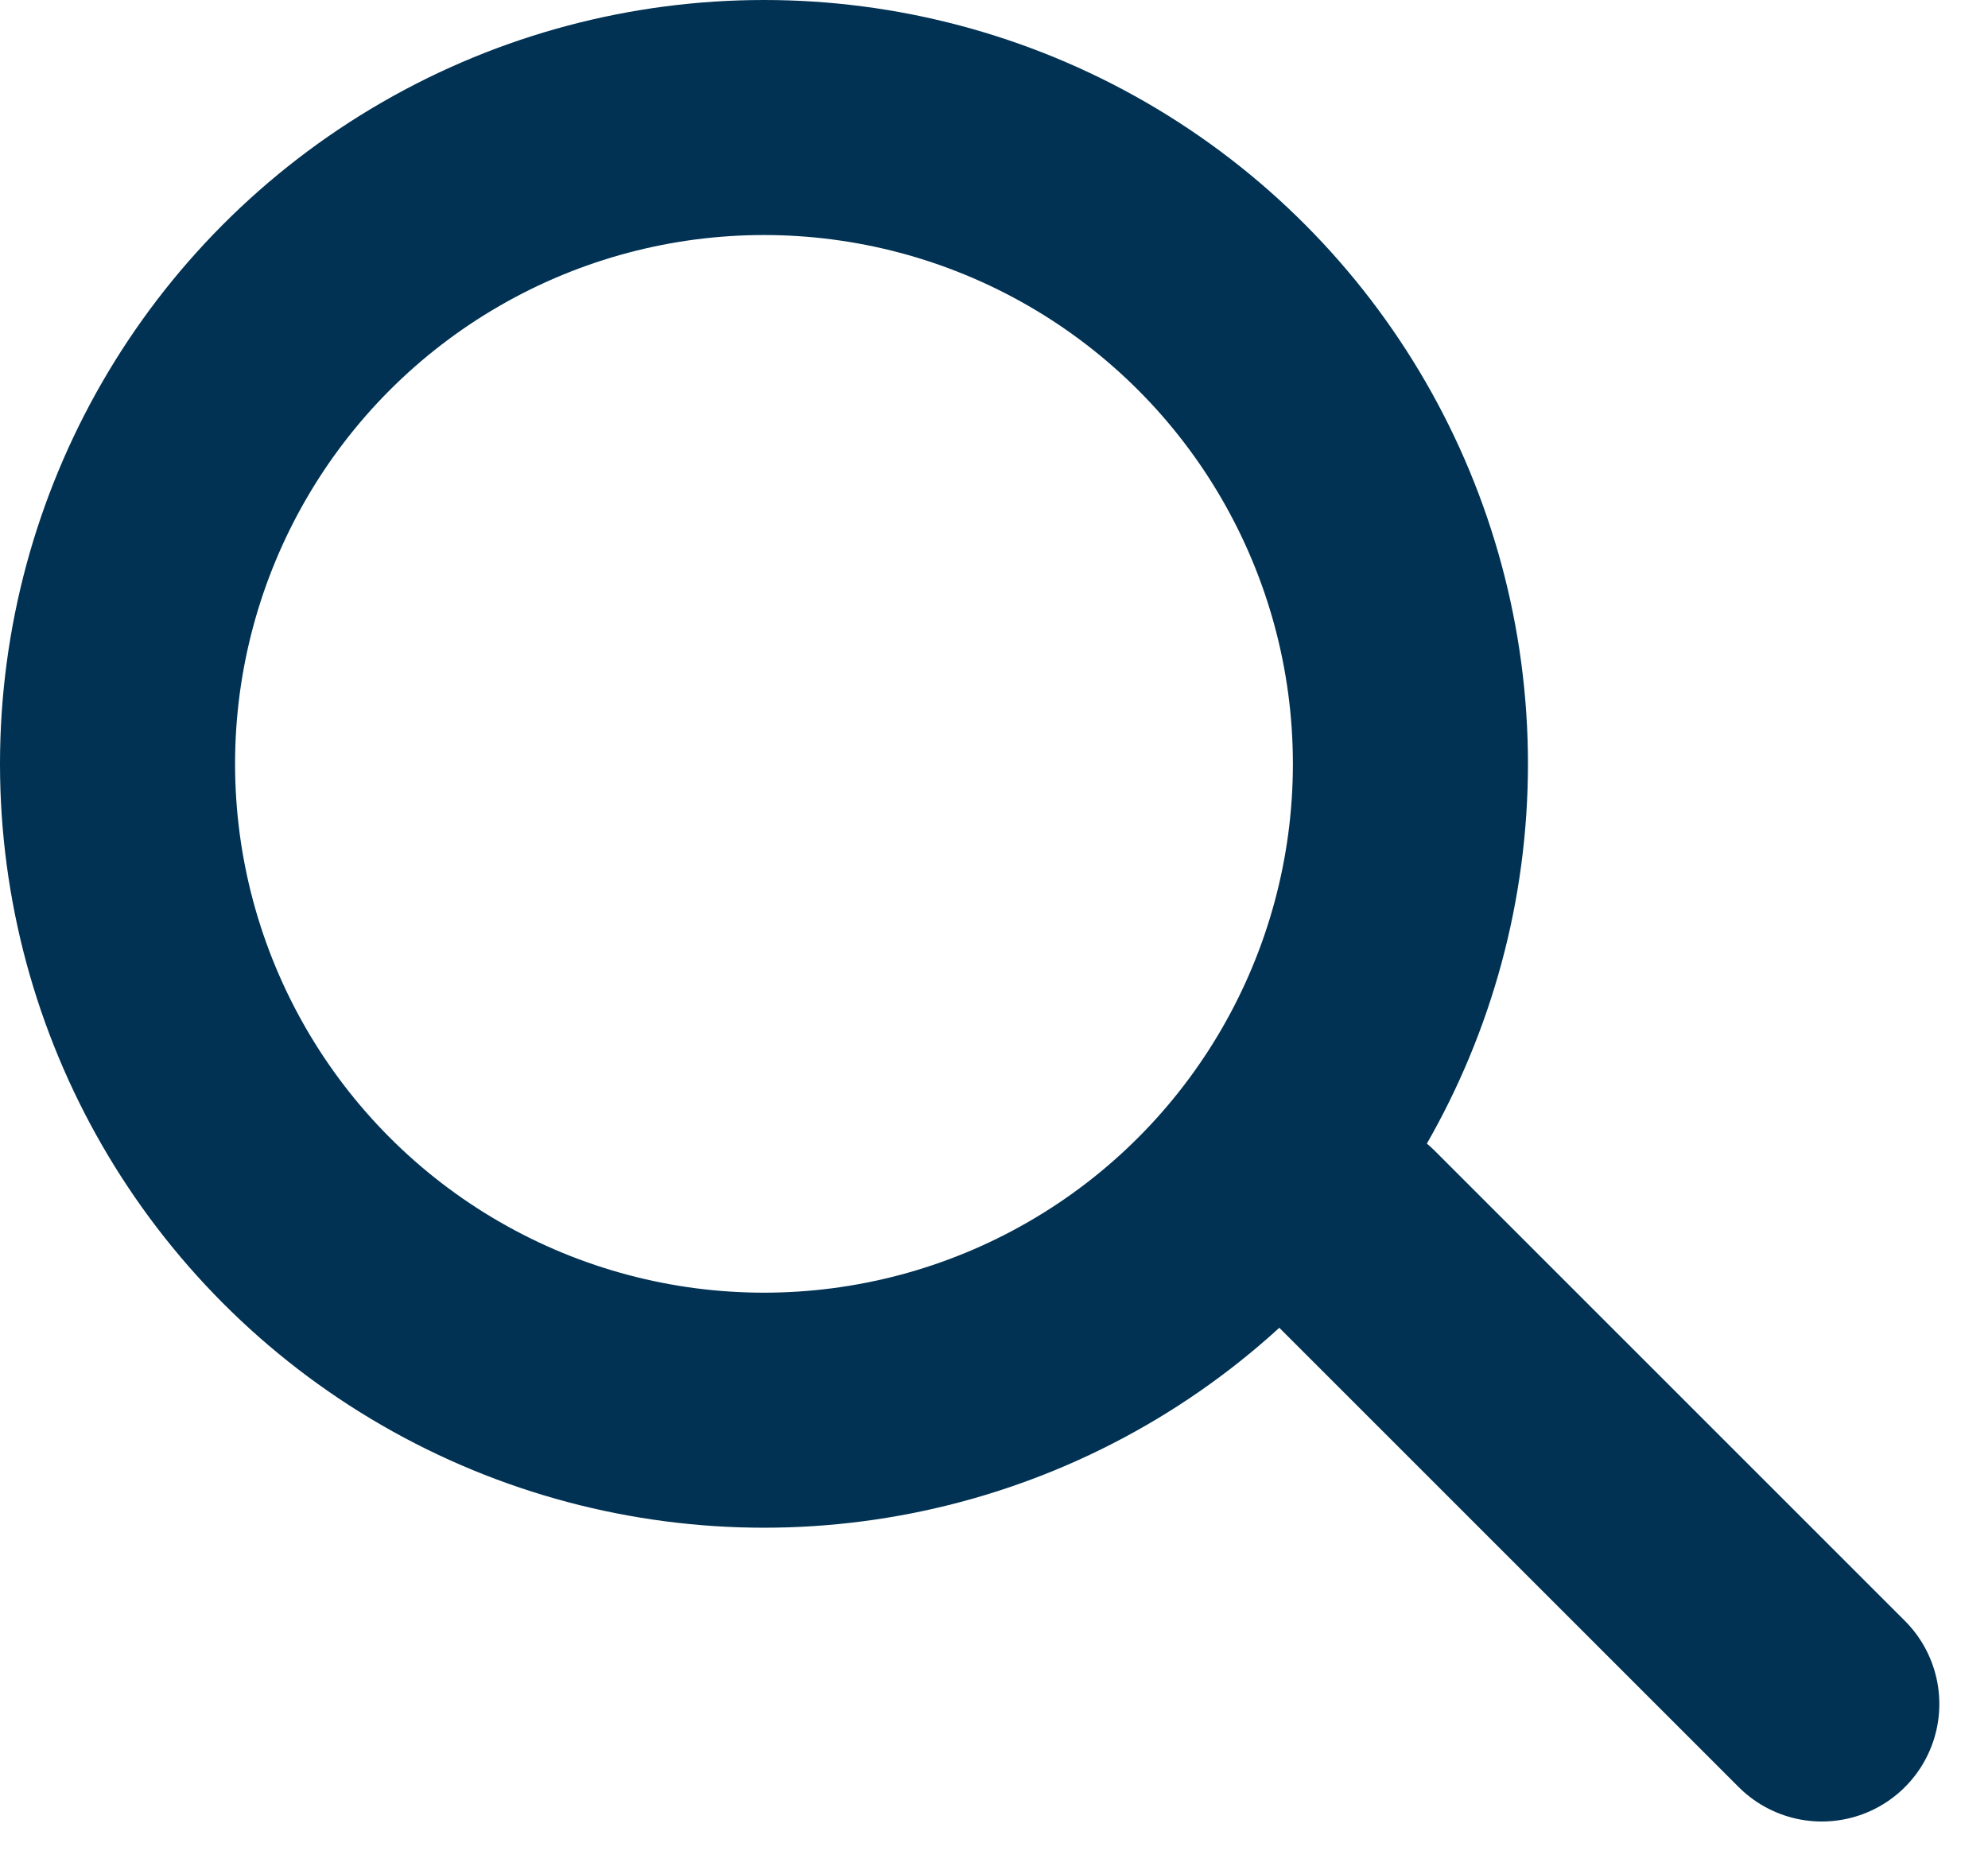 <svg xmlns="http://www.w3.org/2000/svg" width="16.914" height="15.914" viewBox="0 0 16.914 15.914"><defs><style>.a,.b,.d{fill:none;}.a,.b{stroke:#013253;stroke-width:2px;}.a{stroke-linecap:round;}.c{stroke:none;}</style></defs><g transform="translate(-659 -783)"><line class="a" x1="4" y1="4" transform="translate(670.5 793.5)"/><g class="b" transform="translate(659 783)"><circle class="c" cx="6.5" cy="6.5" r="6.5"/><circle class="d" cx="6.5" cy="6.5" r="5.5"/></g></g></svg>